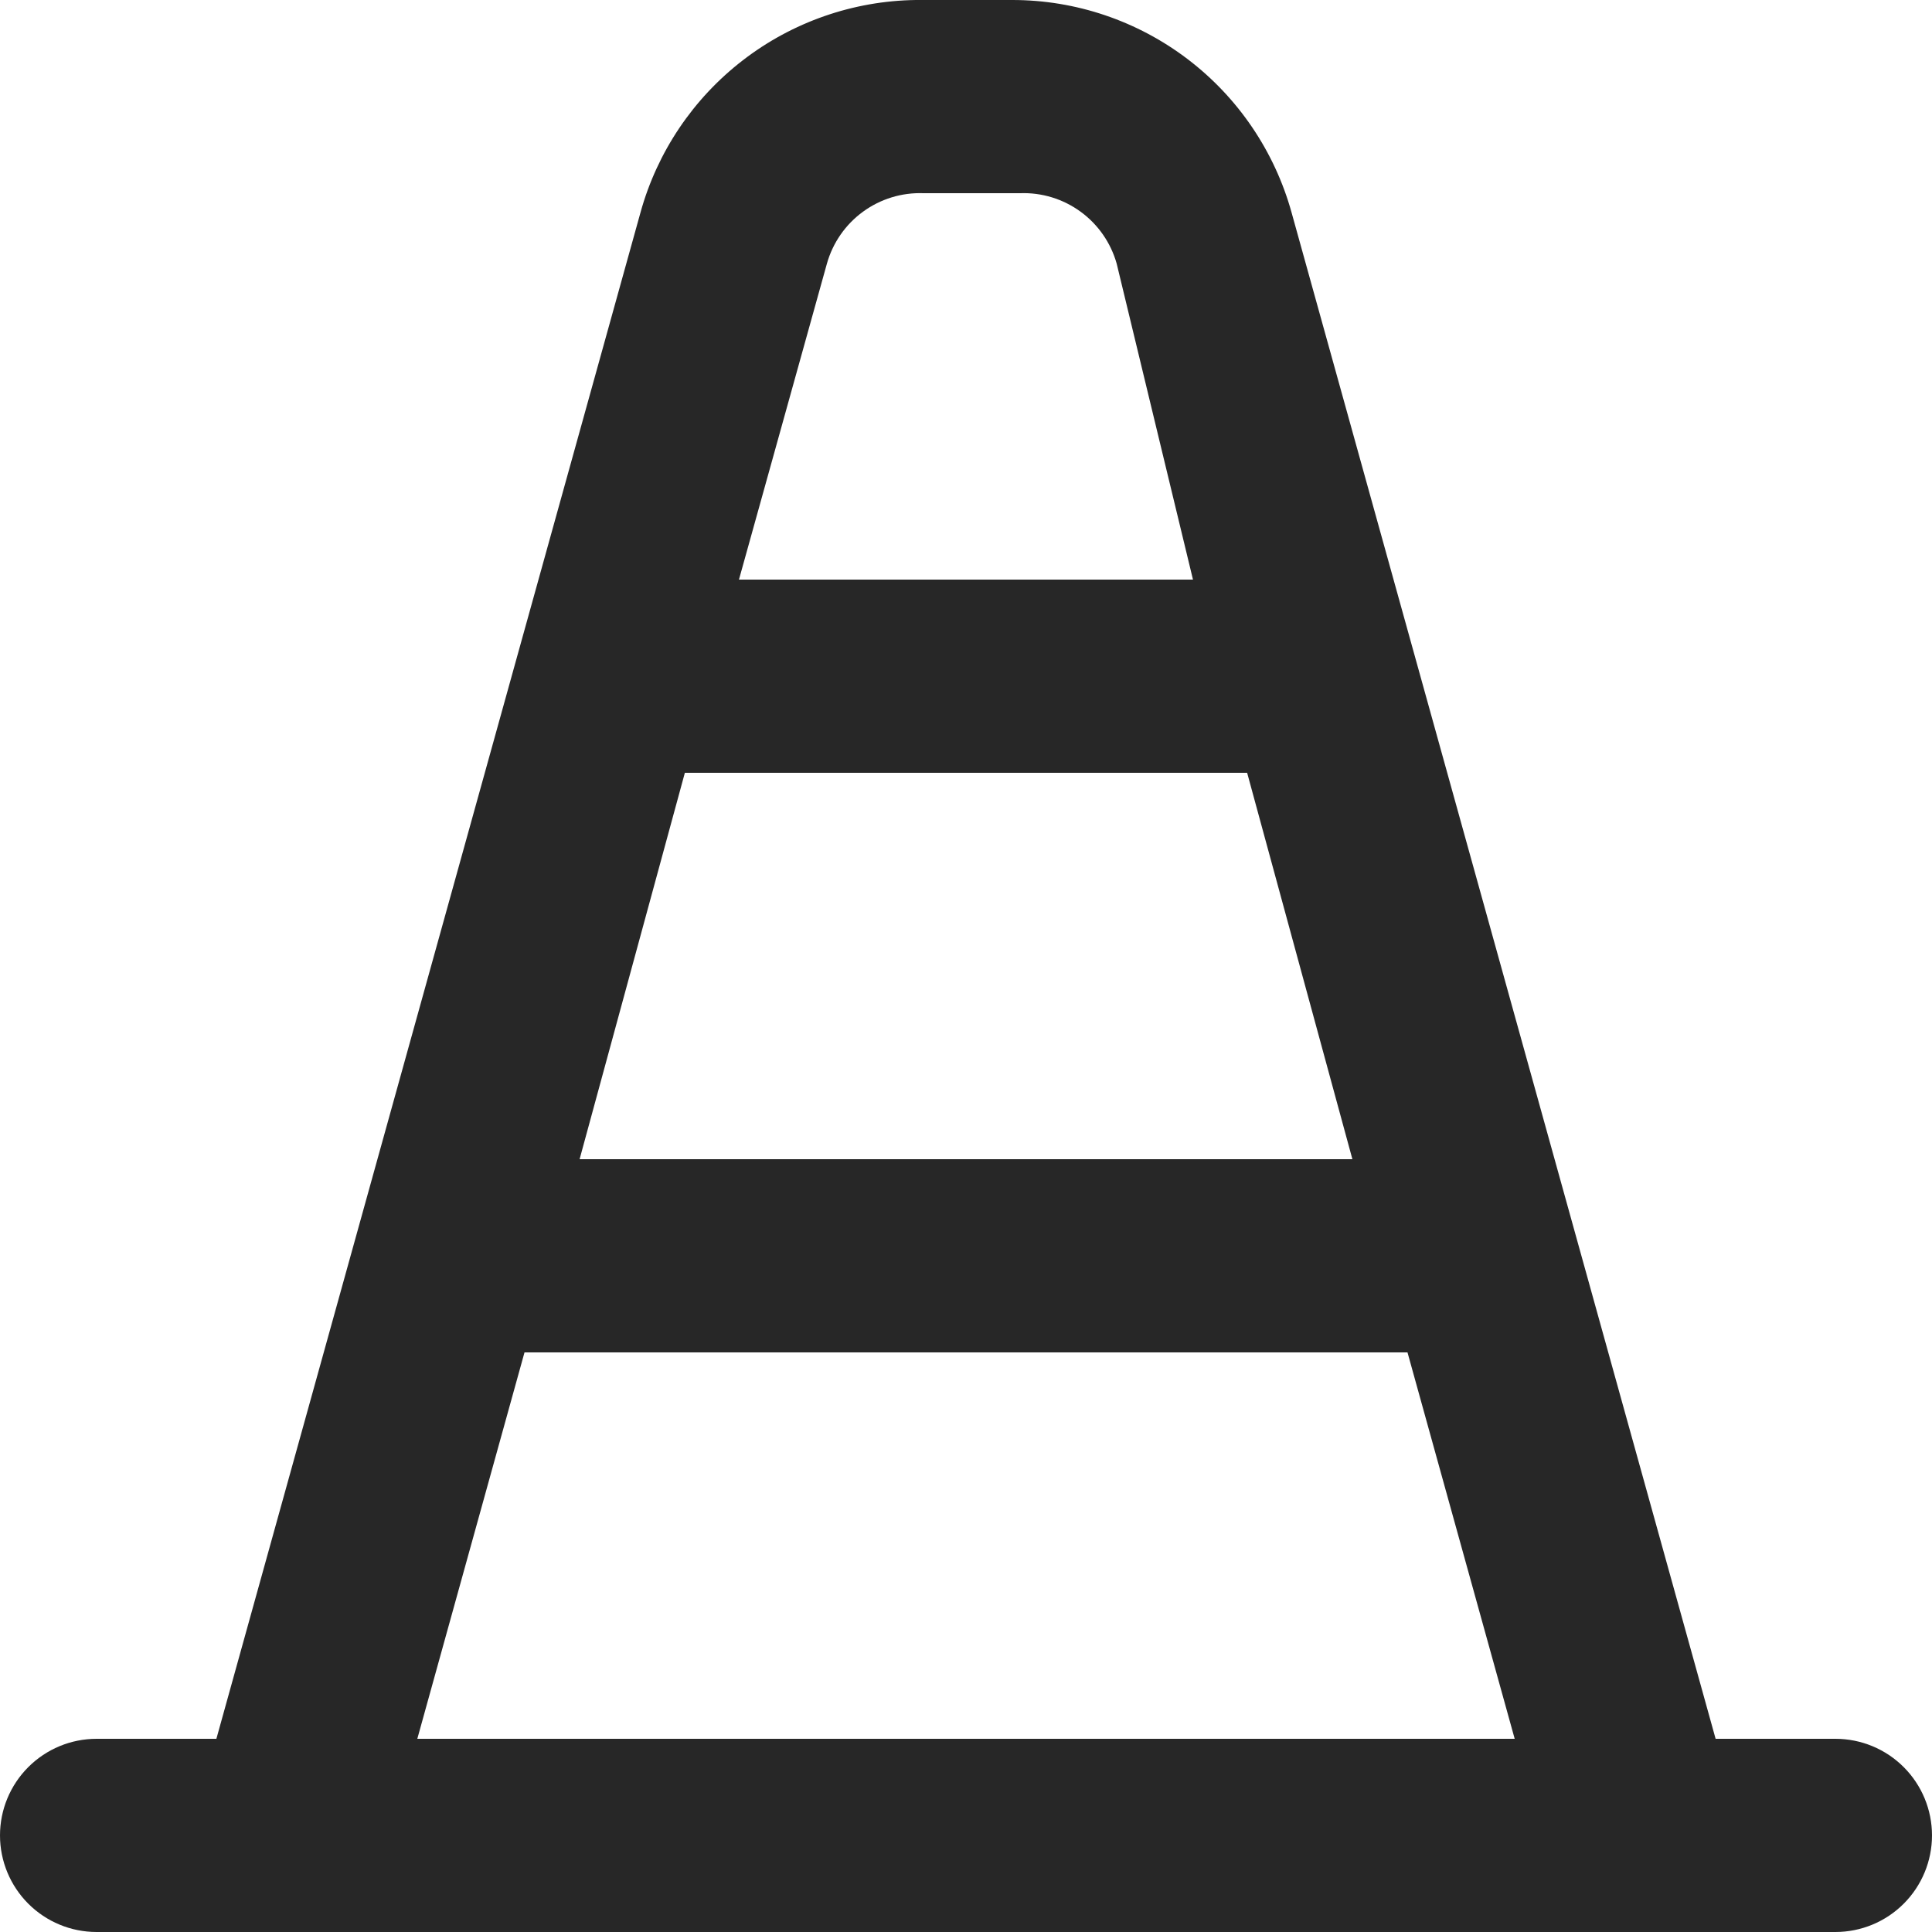 <svg width="31" height="31" viewBox="0 0 31 31" fill="none" xmlns="http://www.w3.org/2000/svg">
<path d="M29.45 27.9H27.528L20.724 3.41C20.452 2.43 19.867 1.566 19.058 0.95C18.249 0.334 17.261 0 16.244 0H14.694C13.688 0.014 12.713 0.354 11.917 0.969C11.12 1.584 10.545 2.44 10.277 3.41L3.472 27.9H1.55C1.139 27.9 0.745 28.063 0.454 28.354C0.163 28.645 0 29.039 0 29.45C0 29.861 0.163 30.255 0.454 30.546C0.745 30.837 1.139 31 1.55 31H29.45C29.861 31 30.255 30.837 30.546 30.546C30.837 30.255 31 29.861 31 29.45C31 29.039 30.837 28.645 30.546 28.354C30.255 28.063 29.861 27.9 29.45 27.9ZM13.268 4.231C13.362 3.896 13.566 3.602 13.847 3.397C14.128 3.192 14.47 3.087 14.818 3.1H16.368C16.716 3.087 17.058 3.192 17.339 3.397C17.62 3.602 17.824 3.896 17.918 4.231L19.142 9.3H11.857L13.268 4.231ZM10.989 12.4H20.011L21.7 18.6H9.3L10.989 12.4ZM6.696 27.9L8.416 21.7H22.584L24.304 27.9H6.696Z" fill="#272727"/>
</svg>
